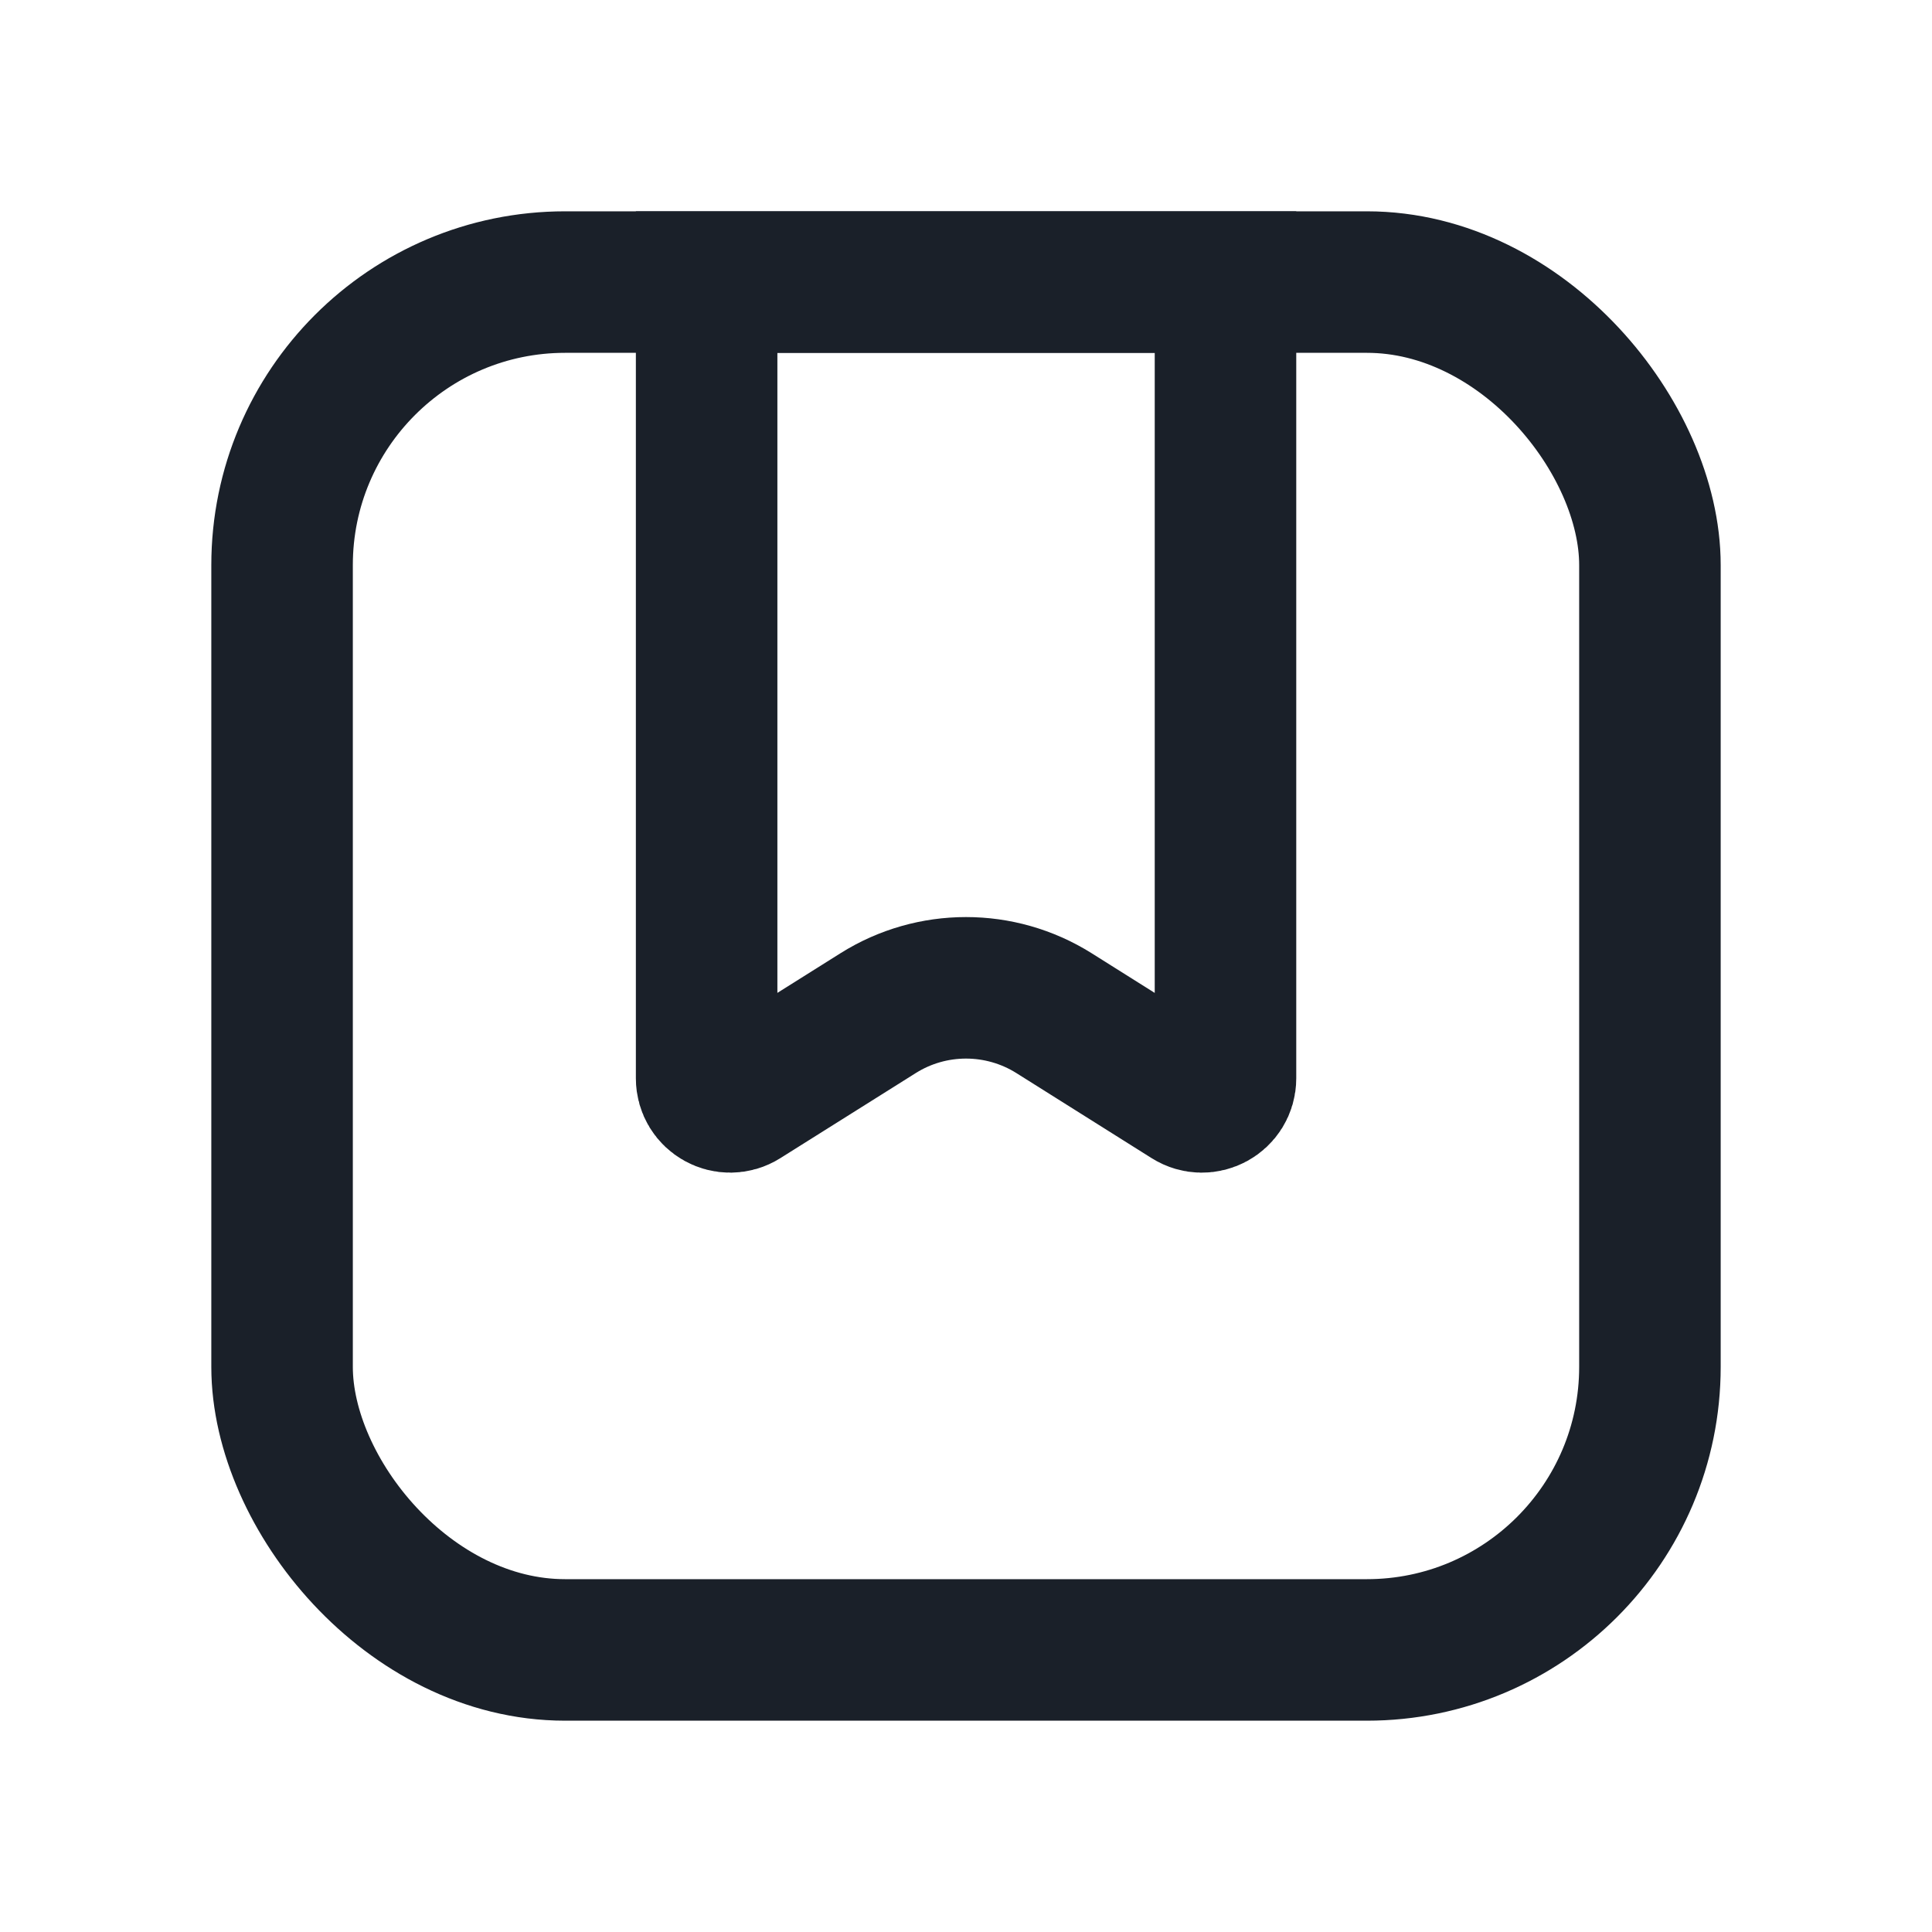<svg width="16" height="16" viewBox="0 0 16 16" fill="none" xmlns="http://www.w3.org/2000/svg">
<g id="dictionary_ic">
<g id="pic">
<rect id="Rectangle 6" x="2.336" y="2.336" width="11.328" height="11.328" rx="2.344" stroke="#1A2029" stroke-width="1.172"/>
<path id="Rectangle 16" d="M5.852 2.336H10.149V8.93C10.149 9.084 9.979 9.177 9.849 9.095L8.728 8.39C8.283 8.111 7.717 8.111 7.273 8.39L6.151 9.095C6.021 9.177 5.852 9.084 5.852 8.93V2.336Z" stroke="#1A2029" stroke-width="1.172"/>
</g>
</g>
</svg>
